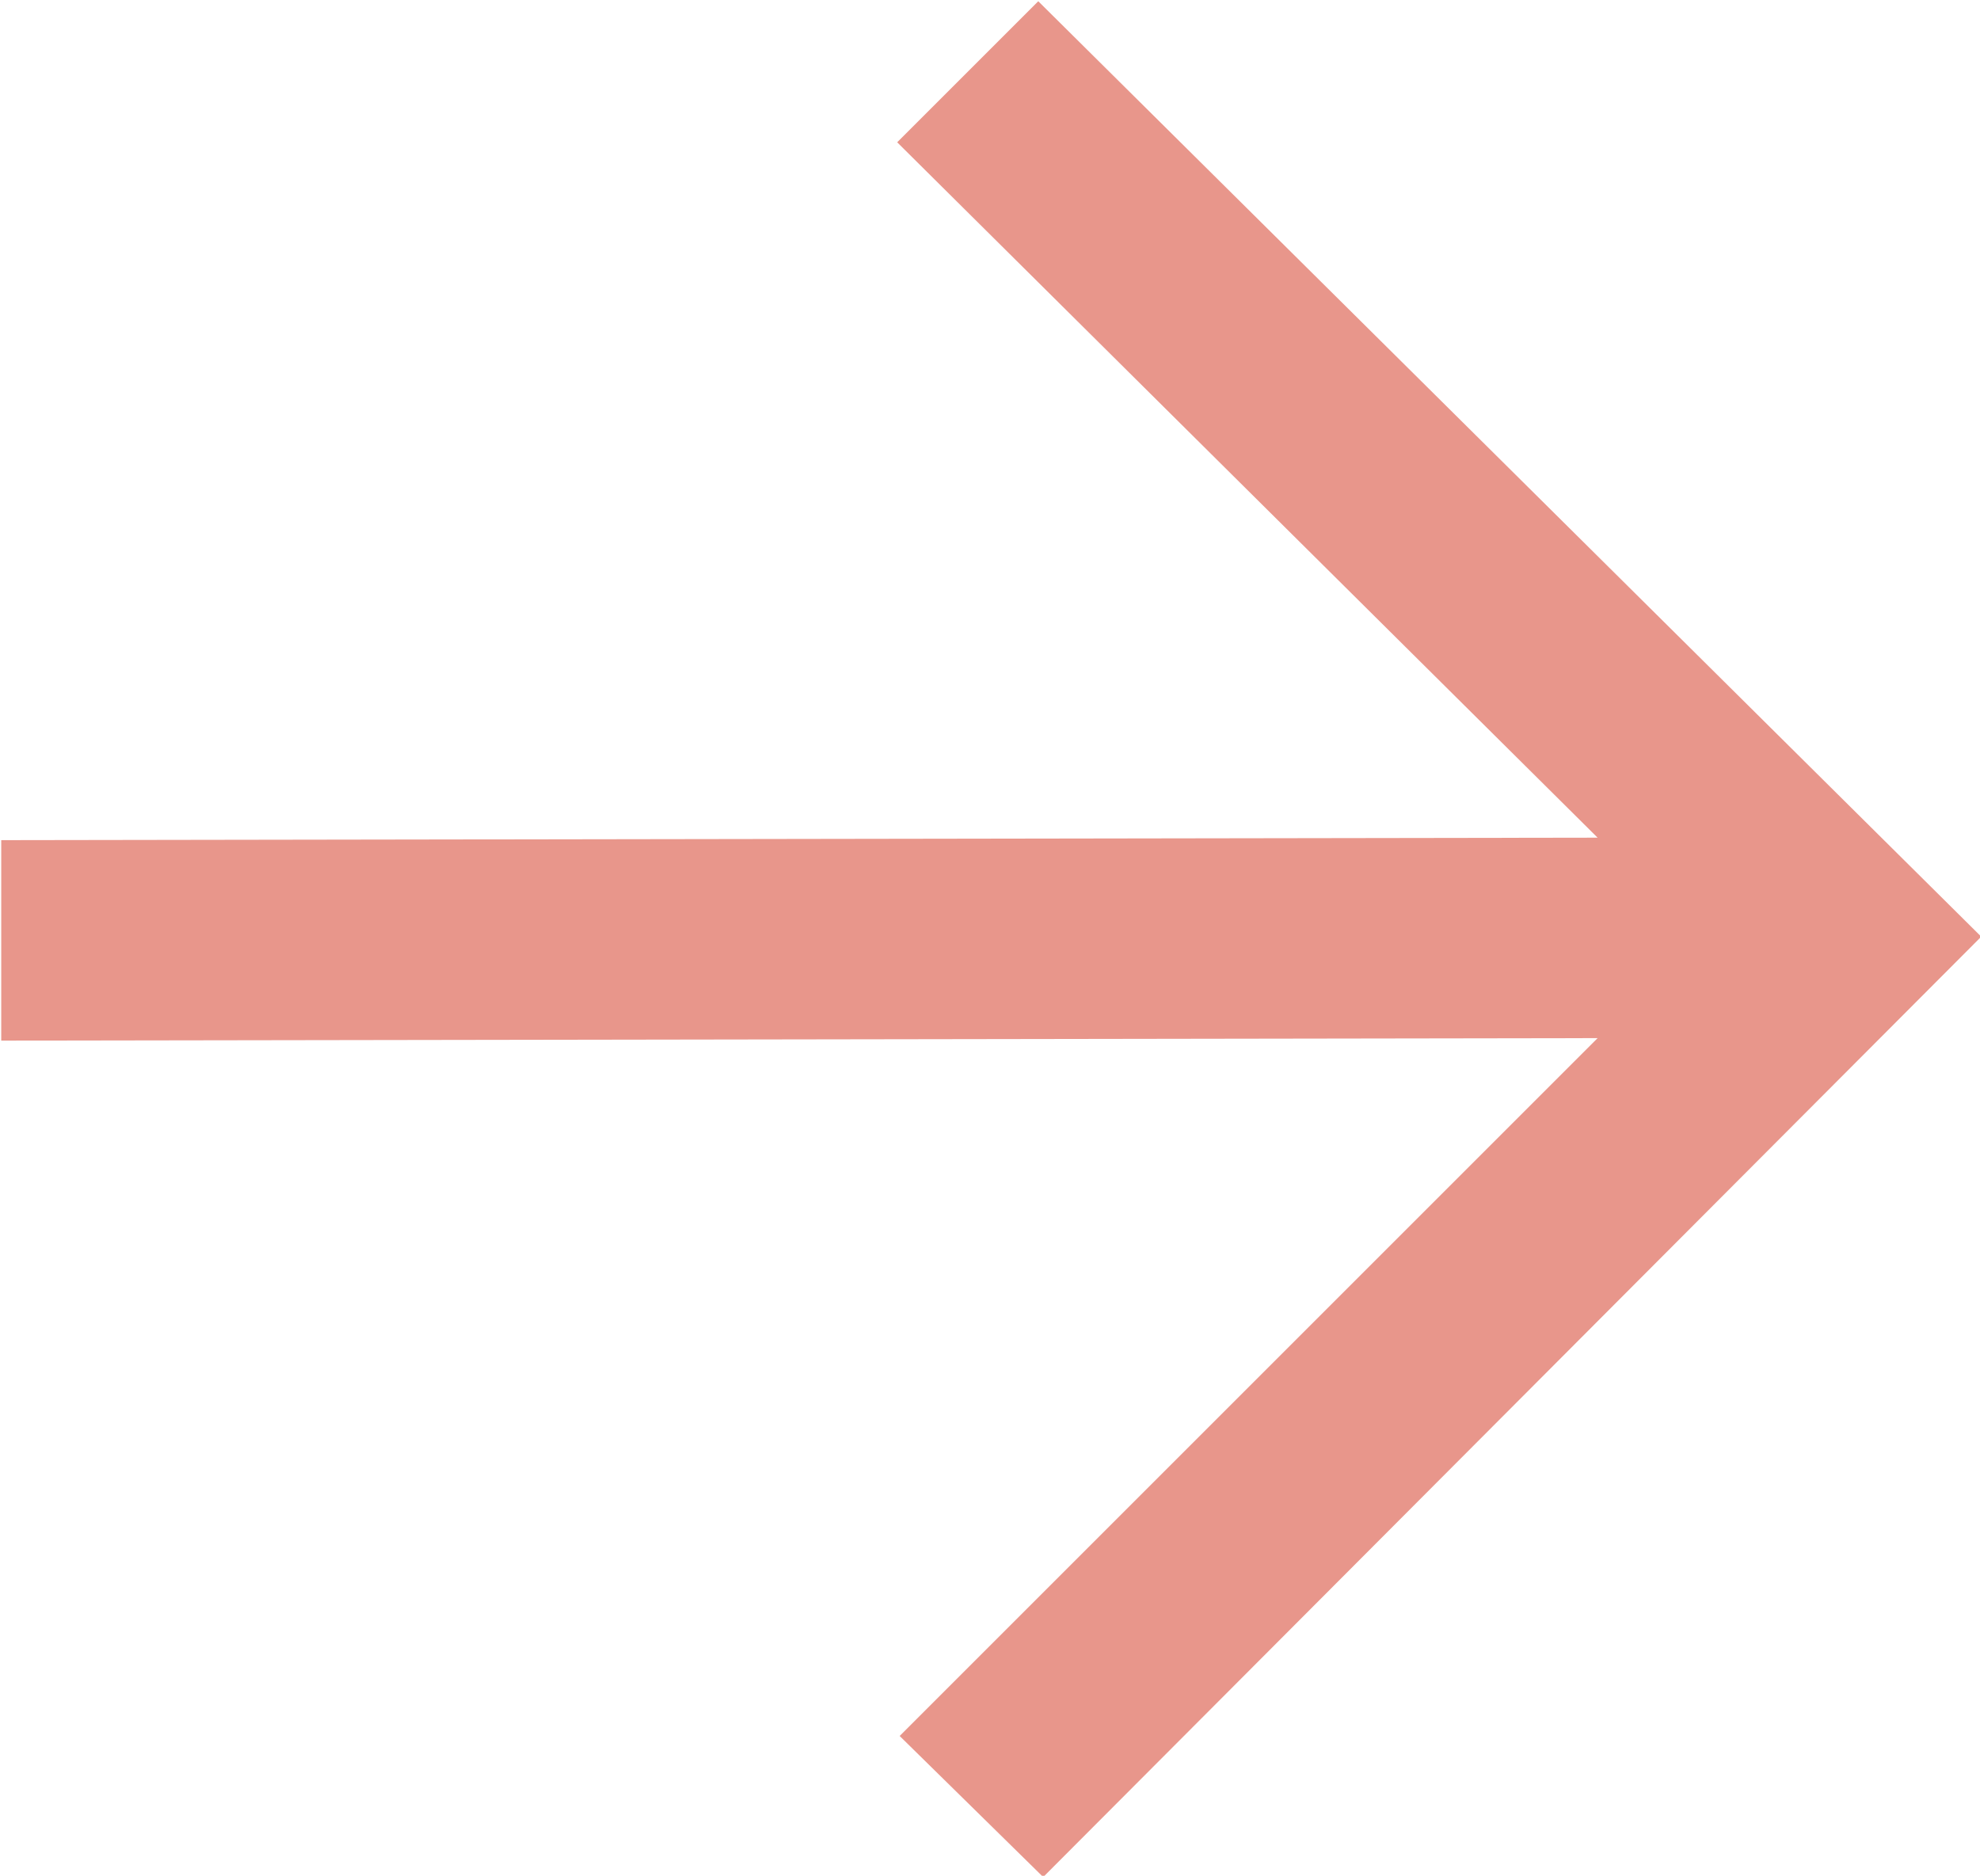 <svg id="edd913c4-41d2-4617-b331-9068bcda1006" data-name="Layer 1" xmlns="http://www.w3.org/2000/svg" viewBox="0 0 800 758"><defs><style>.e41cf894-01a5-4e6f-8f41-cde706fba6e3{fill:#e8968b;}</style></defs><polygon class="e41cf894-01a5-4e6f-8f41-cde706fba6e3" points="800.5 378.5 421.5 758.5 363.5 701.5 645.5 419.5 0.5 420.5 0.5 339.5 645.5 338.5 362.5 57.5 419.5 0.5 800.5 378.5"/></svg>